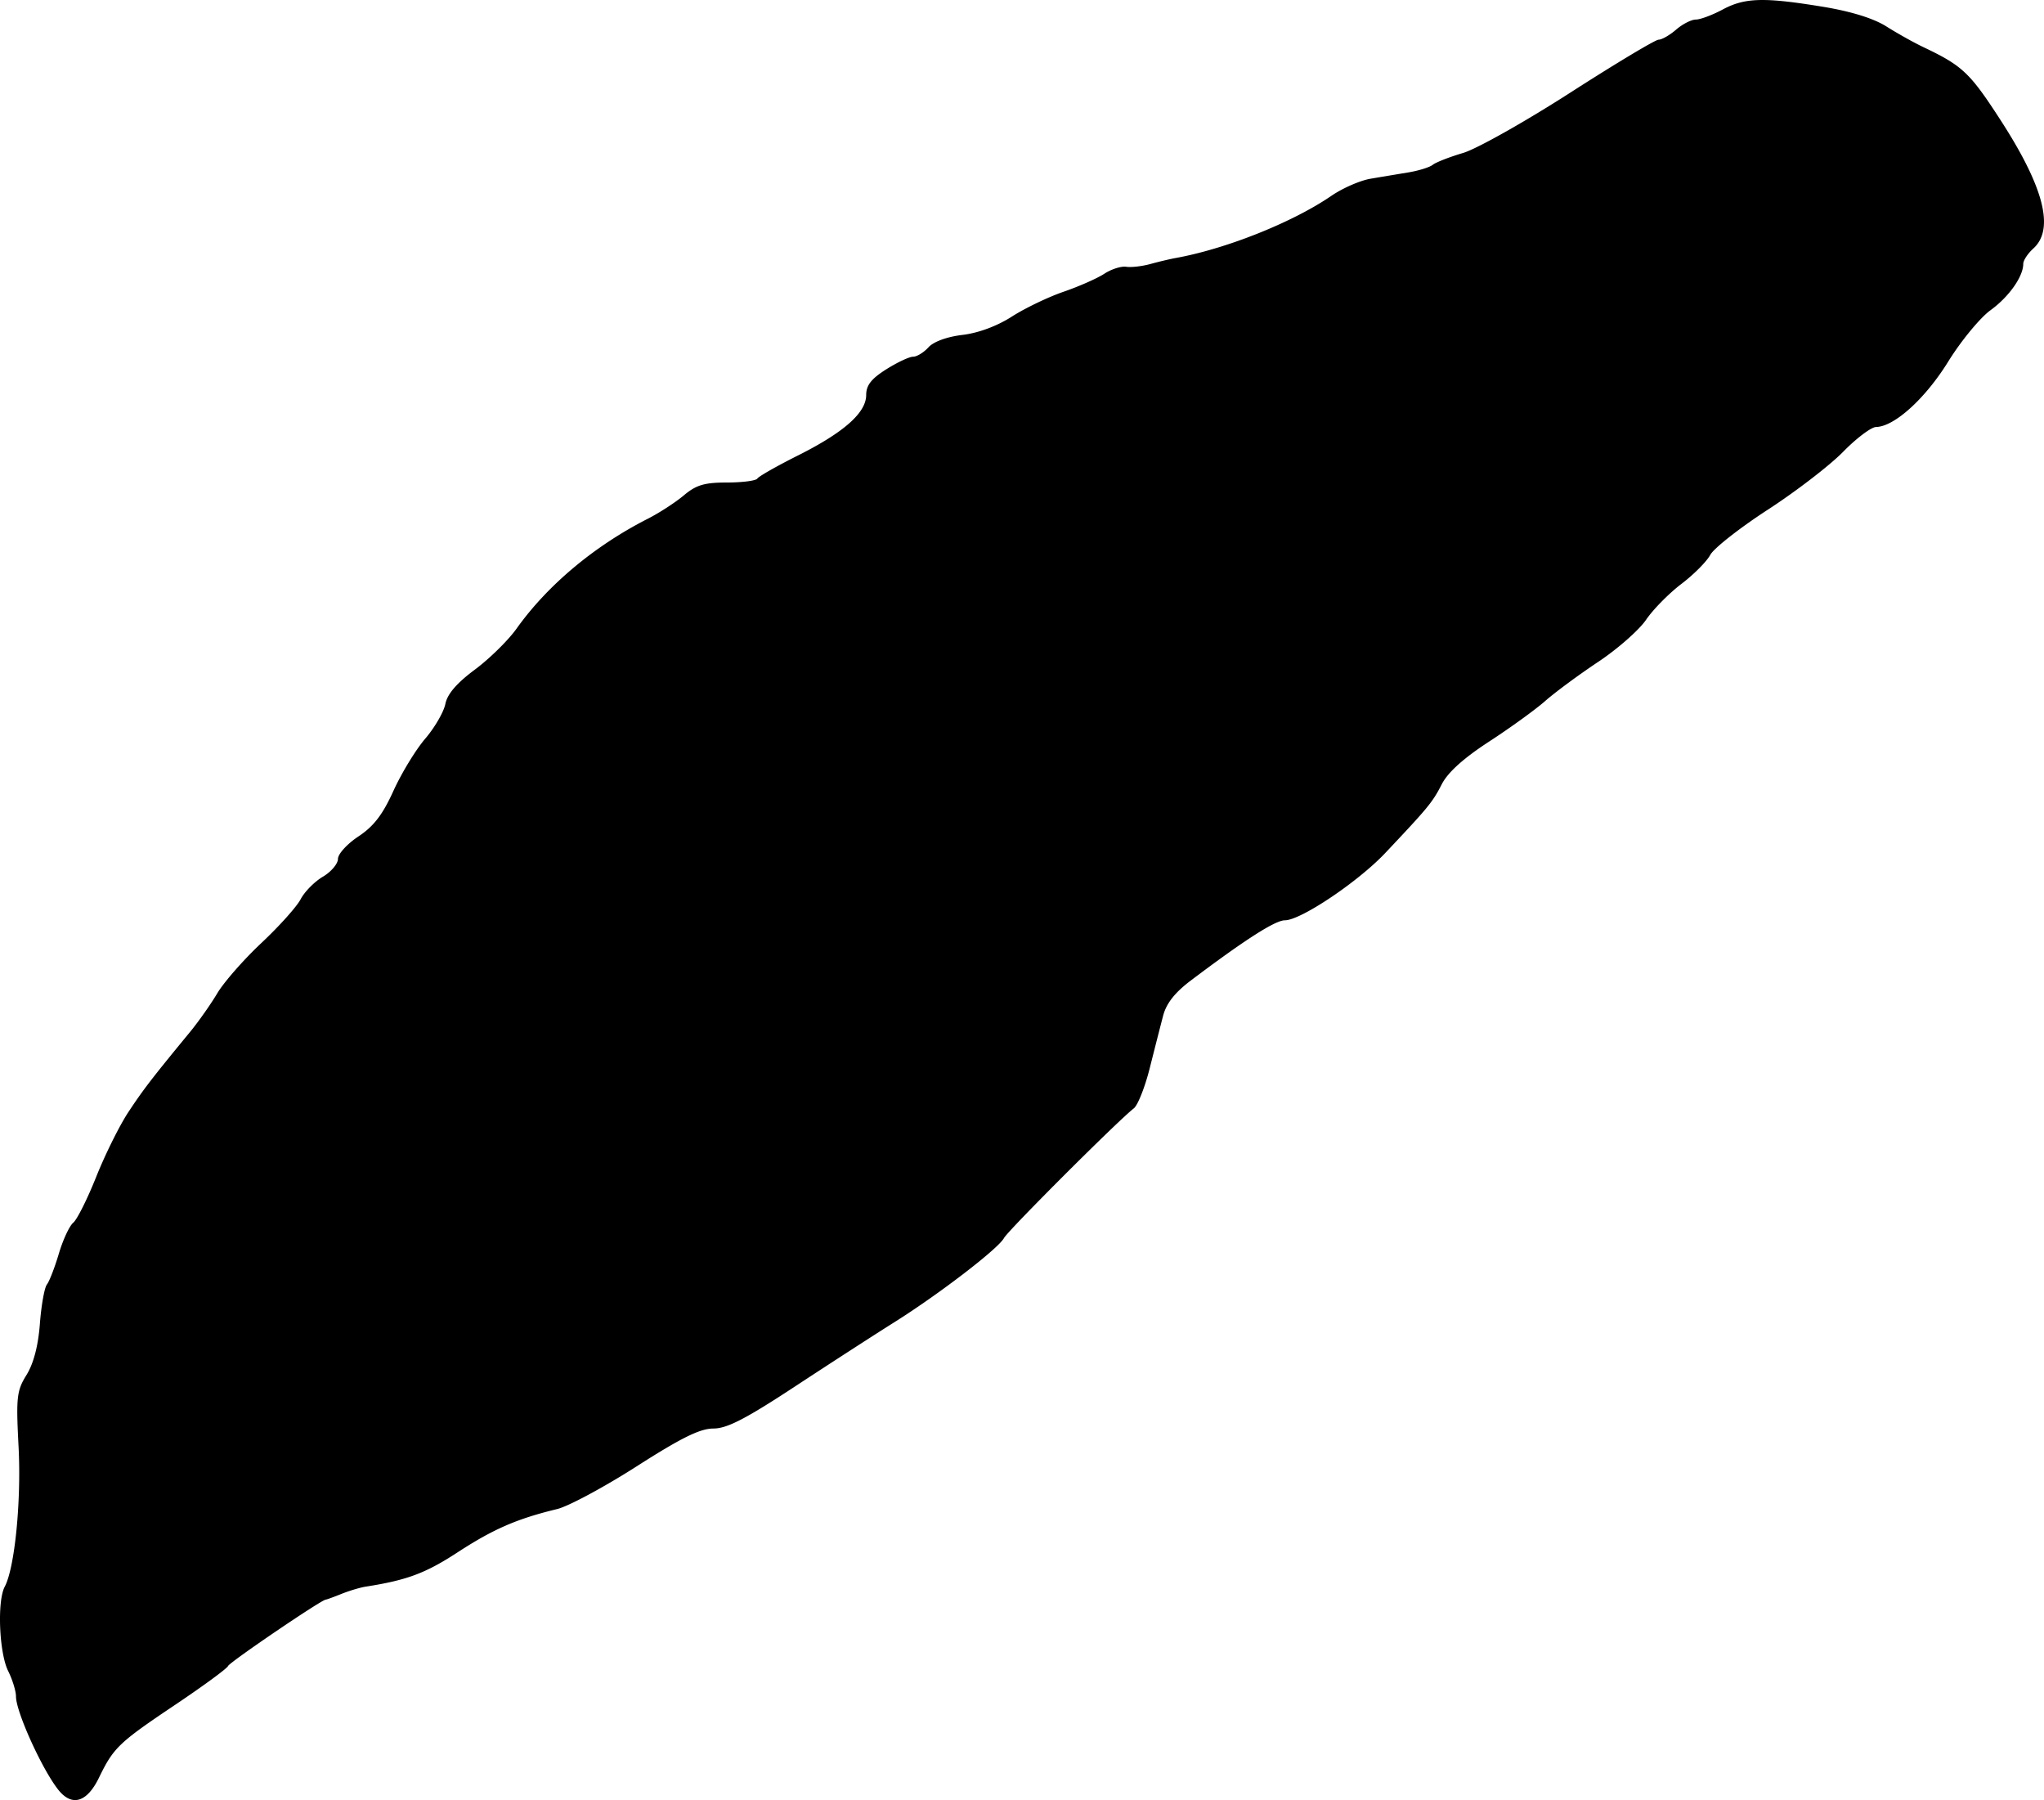 <svg xmlns="http://www.w3.org/2000/svg" xmlns:dc="http://dublincore.org/documents/dcmi-terms/" height="1209.189" viewBox="0 0 1287.571 1133.615" width="1373.409"><path d="M36.58 1126.96c-10.257-13.064-26.51-48.969-26.51-58.567 0-3.39-2.219-10.612-4.93-16.049-5.679-11.381-7.014-43.982-2.174-53.063 6.342-11.898 10.503-53.937 8.73-88.178-1.62-31.24-1.179-35.21 5.019-45.237 4.441-7.187 7.353-18.33 8.41-32.185.888-11.657 2.878-22.792 4.422-24.747 1.543-1.955 4.927-10.697 7.52-19.427 2.592-8.73 6.682-17.506 9.089-19.504 2.406-1.997 8.93-15.048 14.5-29.002 5.568-13.954 14.646-32.221 20.174-40.593 9.443-14.301 14.787-21.246 38.789-50.403 5.348-6.497 13.12-17.517 17.27-24.49 4.149-6.971 16.662-21.232 27.805-31.69 11.144-10.457 22.26-22.85 24.704-27.54 2.444-4.689 8.728-11.057 13.966-14.151 5.238-3.094 9.523-8.15 9.523-11.235 0-3.086 5.807-9.453 12.904-14.15 9.606-6.356 15.239-13.688 22.039-28.685 5.024-11.08 14.025-25.86 20.003-32.844 5.977-6.983 11.694-16.828 12.704-21.877 1.256-6.28 7.128-13.117 18.59-21.643 9.214-6.855 21.031-18.468 26.26-25.807 19.53-27.41 49.048-52.109 82.764-69.251 7.175-3.648 17.363-10.266 22.64-14.707 7.76-6.529 12.96-8.074 27.173-8.074 9.668 0 18.27-1.12 19.117-2.49.846-1.37 12.275-7.87 25.398-14.442 29.091-14.573 43.155-27.013 43.155-38.173 0-6.109 3.212-10.224 12.613-16.158 6.937-4.38 14.56-7.962 16.938-7.962 2.38 0 6.732-2.66 9.673-5.91 3.236-3.575 11.698-6.66 21.436-7.813 9.967-1.18 21.78-5.559 31.05-11.507 8.23-5.281 22.907-12.335 32.616-15.675 9.708-3.34 21.268-8.443 25.688-11.339 4.42-2.896 10.621-4.87 13.782-4.389 3.16.482 10.024-.303 15.253-1.745 5.229-1.442 12.36-3.136 15.845-3.764 31.85-5.741 73.824-22.493 98.135-39.168 7.03-4.82 18.128-9.667 24.664-10.77a7976.177 7976.177 0 0 1 23.768-3.965c6.536-1.078 13.483-3.24 15.438-4.803 1.954-1.564 10.576-4.929 19.159-7.478 8.583-2.549 38.956-19.64 67.496-37.978 28.54-18.34 53.568-33.344 55.62-33.344 2.051 0 7.018-2.852 11.037-6.338 4.02-3.486 9.606-6.338 12.416-6.338 2.809 0 10.429-2.852 16.933-6.338 13.947-7.475 26.001-7.804 63.104-1.721 17.734 2.907 31.935 7.313 40.02 12.417 6.892 4.35 17.339 10.193 23.215 12.982 24.701 11.723 29.372 16.138 48.725 46.058 27.348 42.278 34.056 68.603 20.587 80.792-3.486 3.155-6.338 7.49-6.338 9.636 0 8.033-9.006 20.789-20.624 29.214-6.604 4.789-18.592 19.344-26.639 32.344-14.442 23.333-33.91 40.982-45.446 41.2-3.059.059-12.41 7.1-20.78 15.649-8.371 8.548-29.708 24.944-47.415 36.435-17.707 11.49-34.024 24.302-36.261 28.47-2.237 4.167-10.444 12.412-18.238 18.322-7.793 5.91-17.776 16.046-22.183 22.524-4.407 6.478-17.995 18.42-30.196 26.538-12.2 8.119-27.184 19.177-33.296 24.573-6.113 5.397-21.995 16.89-35.294 25.54-16.164 10.514-26.086 19.444-29.926 26.937-5.833 11.38-8.344 14.434-35.591 43.3-17.154 18.172-53.266 42.381-63.219 42.381-6.09 0-25.213 12.234-59.236 37.896-10.067 7.593-15.434 14.406-17.474 22.183-1.619 6.173-5.415 21.04-8.436 33.036-3.02 11.996-7.549 23.405-10.063 25.352-10.006 7.75-79.099 76.76-81.748 81.651-3.658 6.754-41.011 35.402-69.379 53.211-12.2 7.66-40.275 25.81-62.388 40.334-31.057 20.4-42.726 26.408-51.287 26.408-8.377 0-20.173 5.811-48.306 23.799-20.472 13.089-43.027 25.203-50.12 26.92-25.373 6.14-40.185 12.582-62.817 27.322-20.167 13.134-31.786 17.463-57.828 21.543-3.486.546-10.353 2.605-15.26 4.577-4.906 1.972-9.337 3.585-9.846 3.585-2.601 0-60.617 39.418-61.56 41.826-.606 1.548-15.601 12.542-33.323 24.433-35.539 23.843-38.764 26.927-47.969 45.873-7.629 15.701-17.139 18.448-25.778 7.445z"/></svg>
